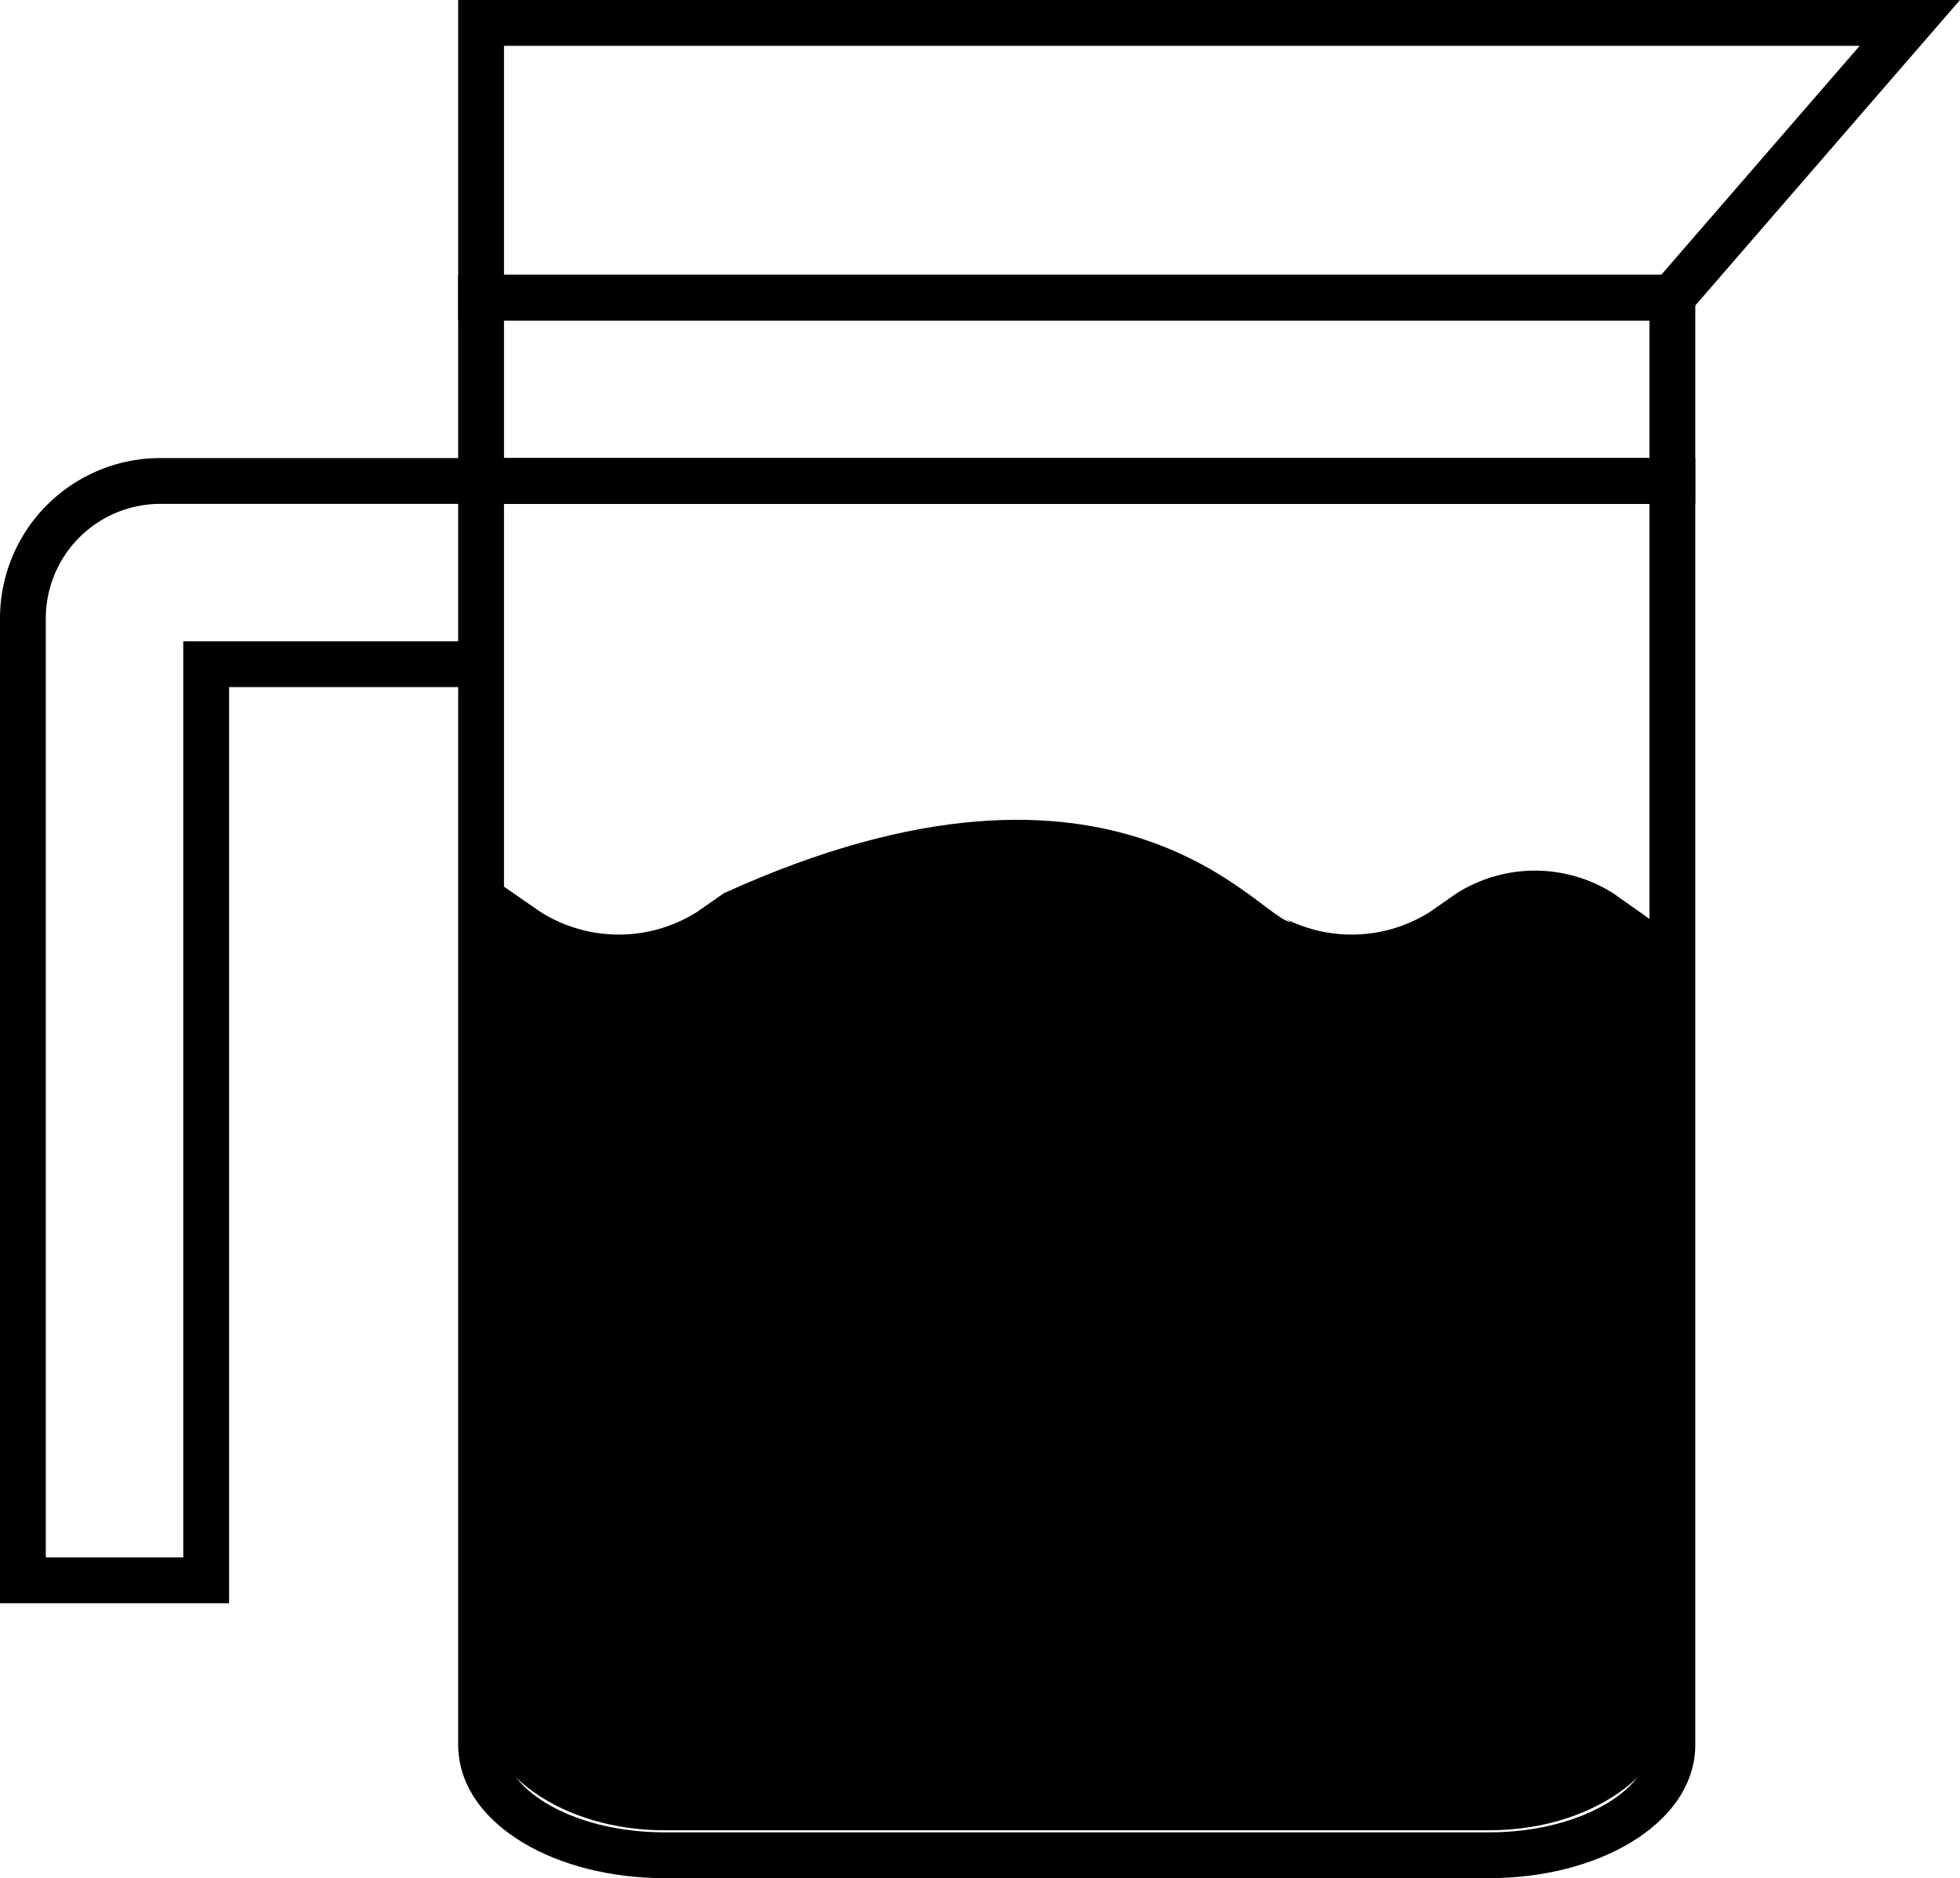 <svg xmlns="http://www.w3.org/2000/svg" viewBox="0 0 342.22 328.01">
  <title>Asset 4</title>
  <g id="Layer_2" data-name="Layer 2">
    <g id="Layer_1-2" data-name="Layer 1">
      <defs>
        <pattern id="water" width=".25" height="0.1" patternContentUnits="objectBoundingBox">
          <path stroke-width="10" stroke="black" fill="black" d="M0.25,1H0c0,0,0-0.659,0-0.916c0.083-0.303,0.158,0.334,0.25,0C0.25,0.327,0.25,1,0.25,1z"/>
        </pattern>
      </defs>

      <g id="clippedOilReveal" clip-path="url(#theOilClip)">
        <rect id="flaskOil" x="-1500" y="0" width="2000" height="2000" fill="url(#water)" />
      </g>

      <defs>
        <clipPath id="theOilClip">
          <path id="liquid" d="M225.38,161c-5.12,0-29.68-36.53-99-5l-4.68,3.27a25.59,25.59,0,0,1-27.32,0L84,152.09V297.31c0,12.34,14.33,22.34,32,22.34H260c17.67,0,32-10,32-22.34v-134L281.66,156a25.59,25.59,0,0,0-27.32,0l-4.68,3.27a25.59,25.59,0,0,1-27.32,0" fill="black" />
        </clipPath>
      </defs>

      <path d="M84,84H292V304.81c0,10.6-14.33,19.2-32,19.2H116c-17.67,0-32-8.6-32-19.2Z" fill="none" stroke="#000" stroke-miterlimit="10" stroke-width="8"/>
      <path d="M84,84H28A24,24,0,0,0,4,108V276H36V116H84" fill="none" stroke="#000" stroke-miterlimit="10" stroke-width="8"/>
      <path d="M333.46,4H84V52H291.88Z" fill="none" stroke="#000" stroke-miterlimit="10" stroke-width="8"/>
      <path d="M292,84H84V52H292Z" fill="none" stroke="#000" stroke-miterlimit="10" stroke-width="8"/>
    </g>
  </g>
</svg>